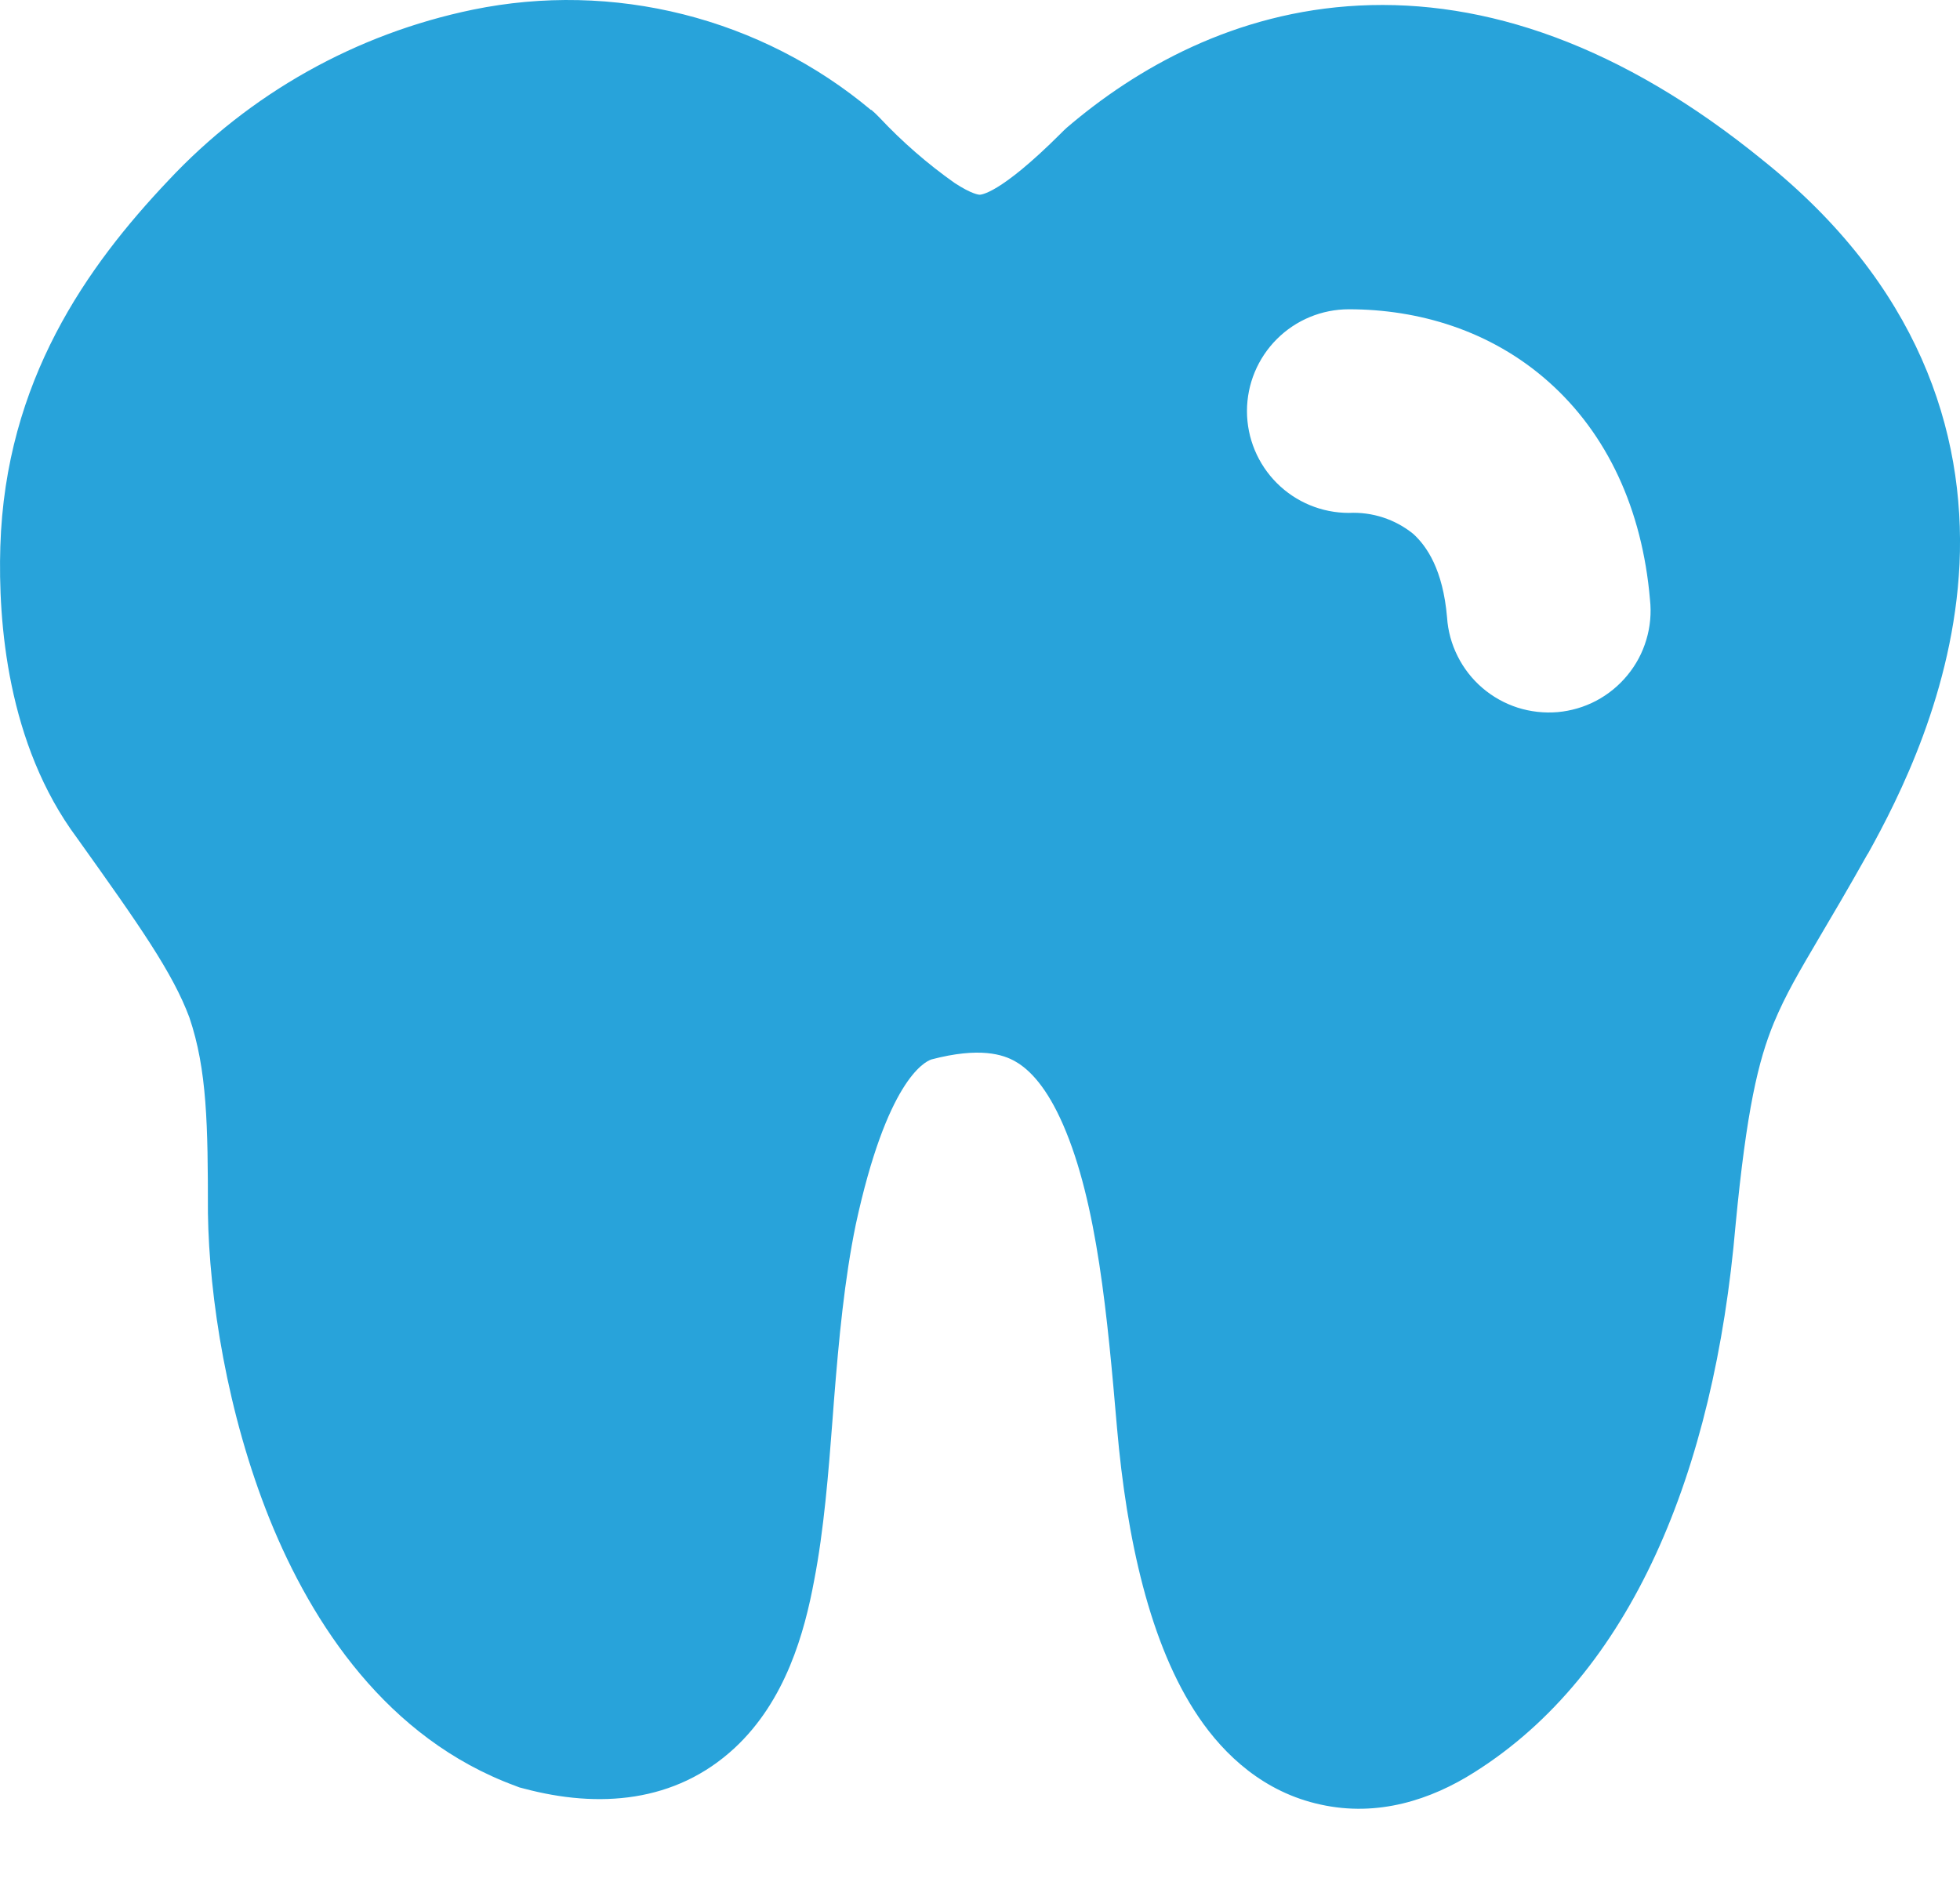 <svg width="24" height="23" viewBox="0 0 24 23" fill="none" xmlns="http://www.w3.org/2000/svg">
<path d="M10.666 1.348C9.999 0.789 9.213 0.389 8.369 0.176C7.525 -0.037 6.644 -0.057 5.792 0.118C4.361 0.413 3.057 1.145 2.059 2.213C1.069 3.259 0.066 4.661 0.004 6.694C-0.024 7.617 0.088 9.114 0.942 10.262C1.718 11.349 2.114 11.913 2.319 12.462C2.536 13.101 2.546 13.784 2.546 14.84V14.857C2.561 15.885 2.778 17.307 3.304 18.612C3.821 19.889 4.739 21.294 6.308 21.872L6.36 21.892L6.418 21.907C7.326 22.149 8.269 22.084 8.997 21.408C9.621 20.827 9.851 19.996 9.97 19.353C10.088 18.744 10.145 18.038 10.195 17.377L10.212 17.152C10.272 16.396 10.34 15.673 10.479 14.997C10.858 13.245 11.315 13.006 11.405 12.976C11.994 12.821 12.283 12.914 12.433 13.001C12.61 13.101 12.819 13.32 13.017 13.774C13.436 14.735 13.56 16.124 13.678 17.492C13.795 18.831 14.077 20.146 14.676 21.029C14.992 21.496 15.476 21.952 16.17 22.102C16.869 22.257 17.522 22.045 18.056 21.705C19.967 20.5 20.99 18.045 21.252 15.002C21.387 13.592 21.529 12.993 21.721 12.527C21.866 12.18 22.025 11.911 22.282 11.474C22.437 11.212 22.627 10.89 22.869 10.459H22.871C23.255 9.768 23.919 8.463 23.994 6.911C24.069 5.274 23.482 3.483 21.594 1.969C19.852 0.547 18.181 -0.01 16.642 0.068C15.12 0.145 13.912 0.836 13.059 1.567L13.024 1.6L12.992 1.632C12.228 2.395 12.001 2.385 11.994 2.385C11.989 2.385 11.901 2.38 11.689 2.241C11.356 2.006 11.048 1.737 10.769 1.44L10.719 1.39L10.669 1.345L10.666 1.348ZM16.517 3.788C17.365 3.788 18.251 4.044 18.962 4.676C19.68 5.314 20.109 6.235 20.204 7.345C20.222 7.51 20.207 7.677 20.159 7.836C20.112 7.995 20.033 8.143 19.927 8.271C19.822 8.399 19.692 8.505 19.545 8.583C19.399 8.66 19.238 8.707 19.073 8.722C18.907 8.736 18.741 8.717 18.583 8.667C18.425 8.616 18.278 8.534 18.152 8.426C18.026 8.318 17.923 8.186 17.849 8.038C17.774 7.889 17.73 7.728 17.719 7.562C17.669 6.976 17.47 6.689 17.305 6.539C17.083 6.359 16.802 6.268 16.517 6.282C16.186 6.282 15.869 6.151 15.635 5.917C15.401 5.683 15.269 5.366 15.269 5.035C15.269 4.704 15.401 4.387 15.635 4.153C15.869 3.919 16.186 3.788 16.517 3.788Z" fill="#28A3DA"/>
</svg>
